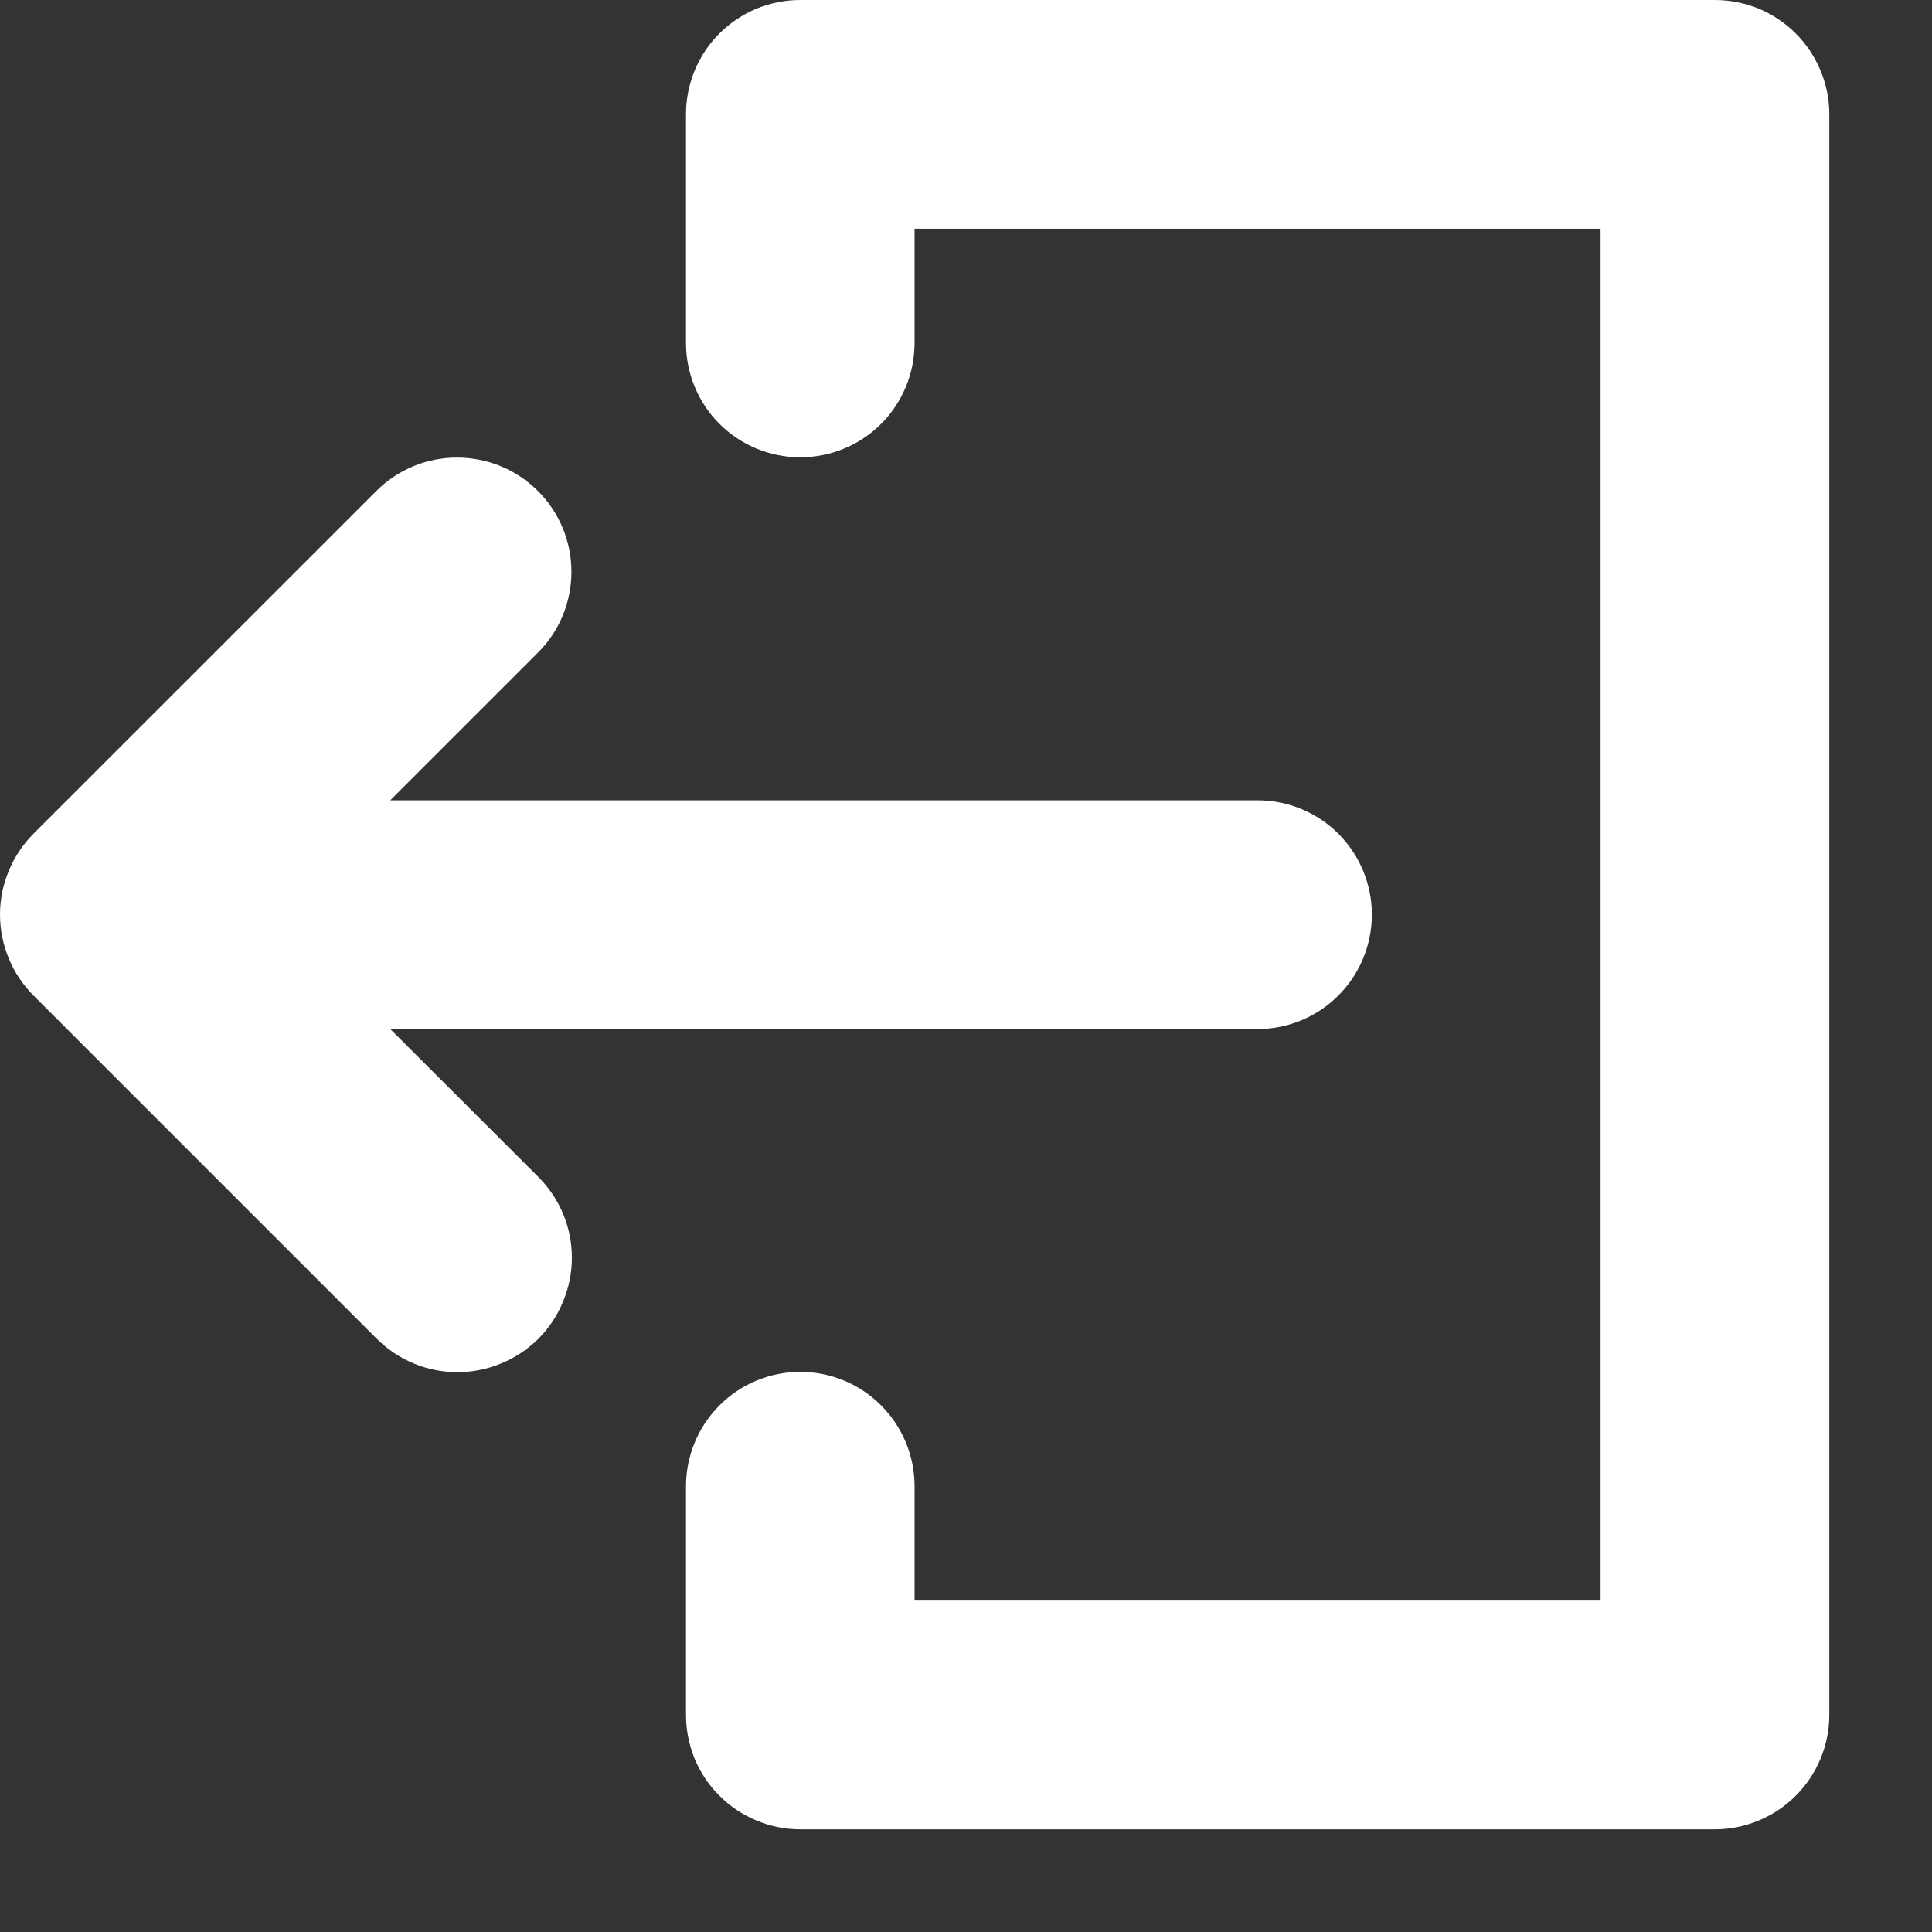 <svg width="13" height="13" viewBox="0 0 13 13" fill="none" xmlns="http://www.w3.org/2000/svg">
<rect x="0" y="0" width="13" height="13" fill="#333333" stroke="none"/>
<path d="M2.626 6.924H8.462C8.666 6.924 8.862 6.843 9.006 6.698C9.15 6.554 9.231 6.358 9.231 6.154C9.231 5.95 9.15 5.755 9.006 5.61C8.862 5.466 8.666 5.385 8.462 5.385H2.626L3.621 4.39C3.765 4.246 3.845 4.051 3.845 3.847C3.845 3.643 3.764 3.448 3.62 3.304C3.476 3.16 3.28 3.079 3.077 3.079C2.873 3.078 2.678 3.159 2.533 3.303L0.225 5.61C0.154 5.682 0.097 5.767 0.059 5.86C0.02 5.953 0 6.053 0 6.154C0 6.255 0.02 6.355 0.059 6.449C0.097 6.542 0.154 6.627 0.225 6.698L2.533 9.006C2.605 9.078 2.689 9.135 2.783 9.174C2.876 9.213 2.976 9.233 3.078 9.233C3.179 9.233 3.279 9.213 3.373 9.174C3.466 9.136 3.551 9.079 3.623 9.008C3.694 8.936 3.751 8.851 3.789 8.757C3.828 8.664 3.848 8.564 3.848 8.463C3.848 8.361 3.828 8.261 3.789 8.168C3.75 8.074 3.693 7.99 3.621 7.918L2.626 6.924Z" fill="white"/>
<path d="M11.539 1.23664e-07H5.385C5.284 -5.71807e-05 5.184 0.02 5.091 0.058C4.997 0.097 4.912 0.154 4.841 0.225C4.769 0.297 4.713 0.381 4.674 0.475C4.636 0.568 4.616 0.668 4.616 0.769V2.308C4.616 2.512 4.697 2.708 4.841 2.852C4.985 2.996 5.181 3.077 5.385 3.077C5.589 3.077 5.785 2.996 5.929 2.852C6.073 2.708 6.154 2.512 6.154 2.308V1.539H10.77V10.77H6.154V10.001C6.154 9.797 6.073 9.601 5.929 9.457C5.785 9.312 5.589 9.231 5.385 9.231C5.181 9.231 4.985 9.312 4.841 9.457C4.697 9.601 4.616 9.797 4.616 10.001V11.539C4.616 11.64 4.636 11.74 4.674 11.834C4.713 11.927 4.769 12.012 4.841 12.083C4.912 12.155 4.997 12.211 5.091 12.25C5.184 12.289 5.284 12.309 5.385 12.309H11.539C11.64 12.309 11.74 12.289 11.834 12.25C11.927 12.211 12.012 12.155 12.083 12.083C12.155 12.012 12.211 11.927 12.25 11.834C12.289 11.74 12.309 11.64 12.309 11.539V0.769C12.309 0.668 12.289 0.568 12.25 0.475C12.211 0.381 12.155 0.297 12.083 0.225C12.012 0.154 11.927 0.097 11.834 0.058C11.74 0.02 11.64 -5.71807e-05 11.539 1.23664e-07Z" fill="white"/>
</svg>

